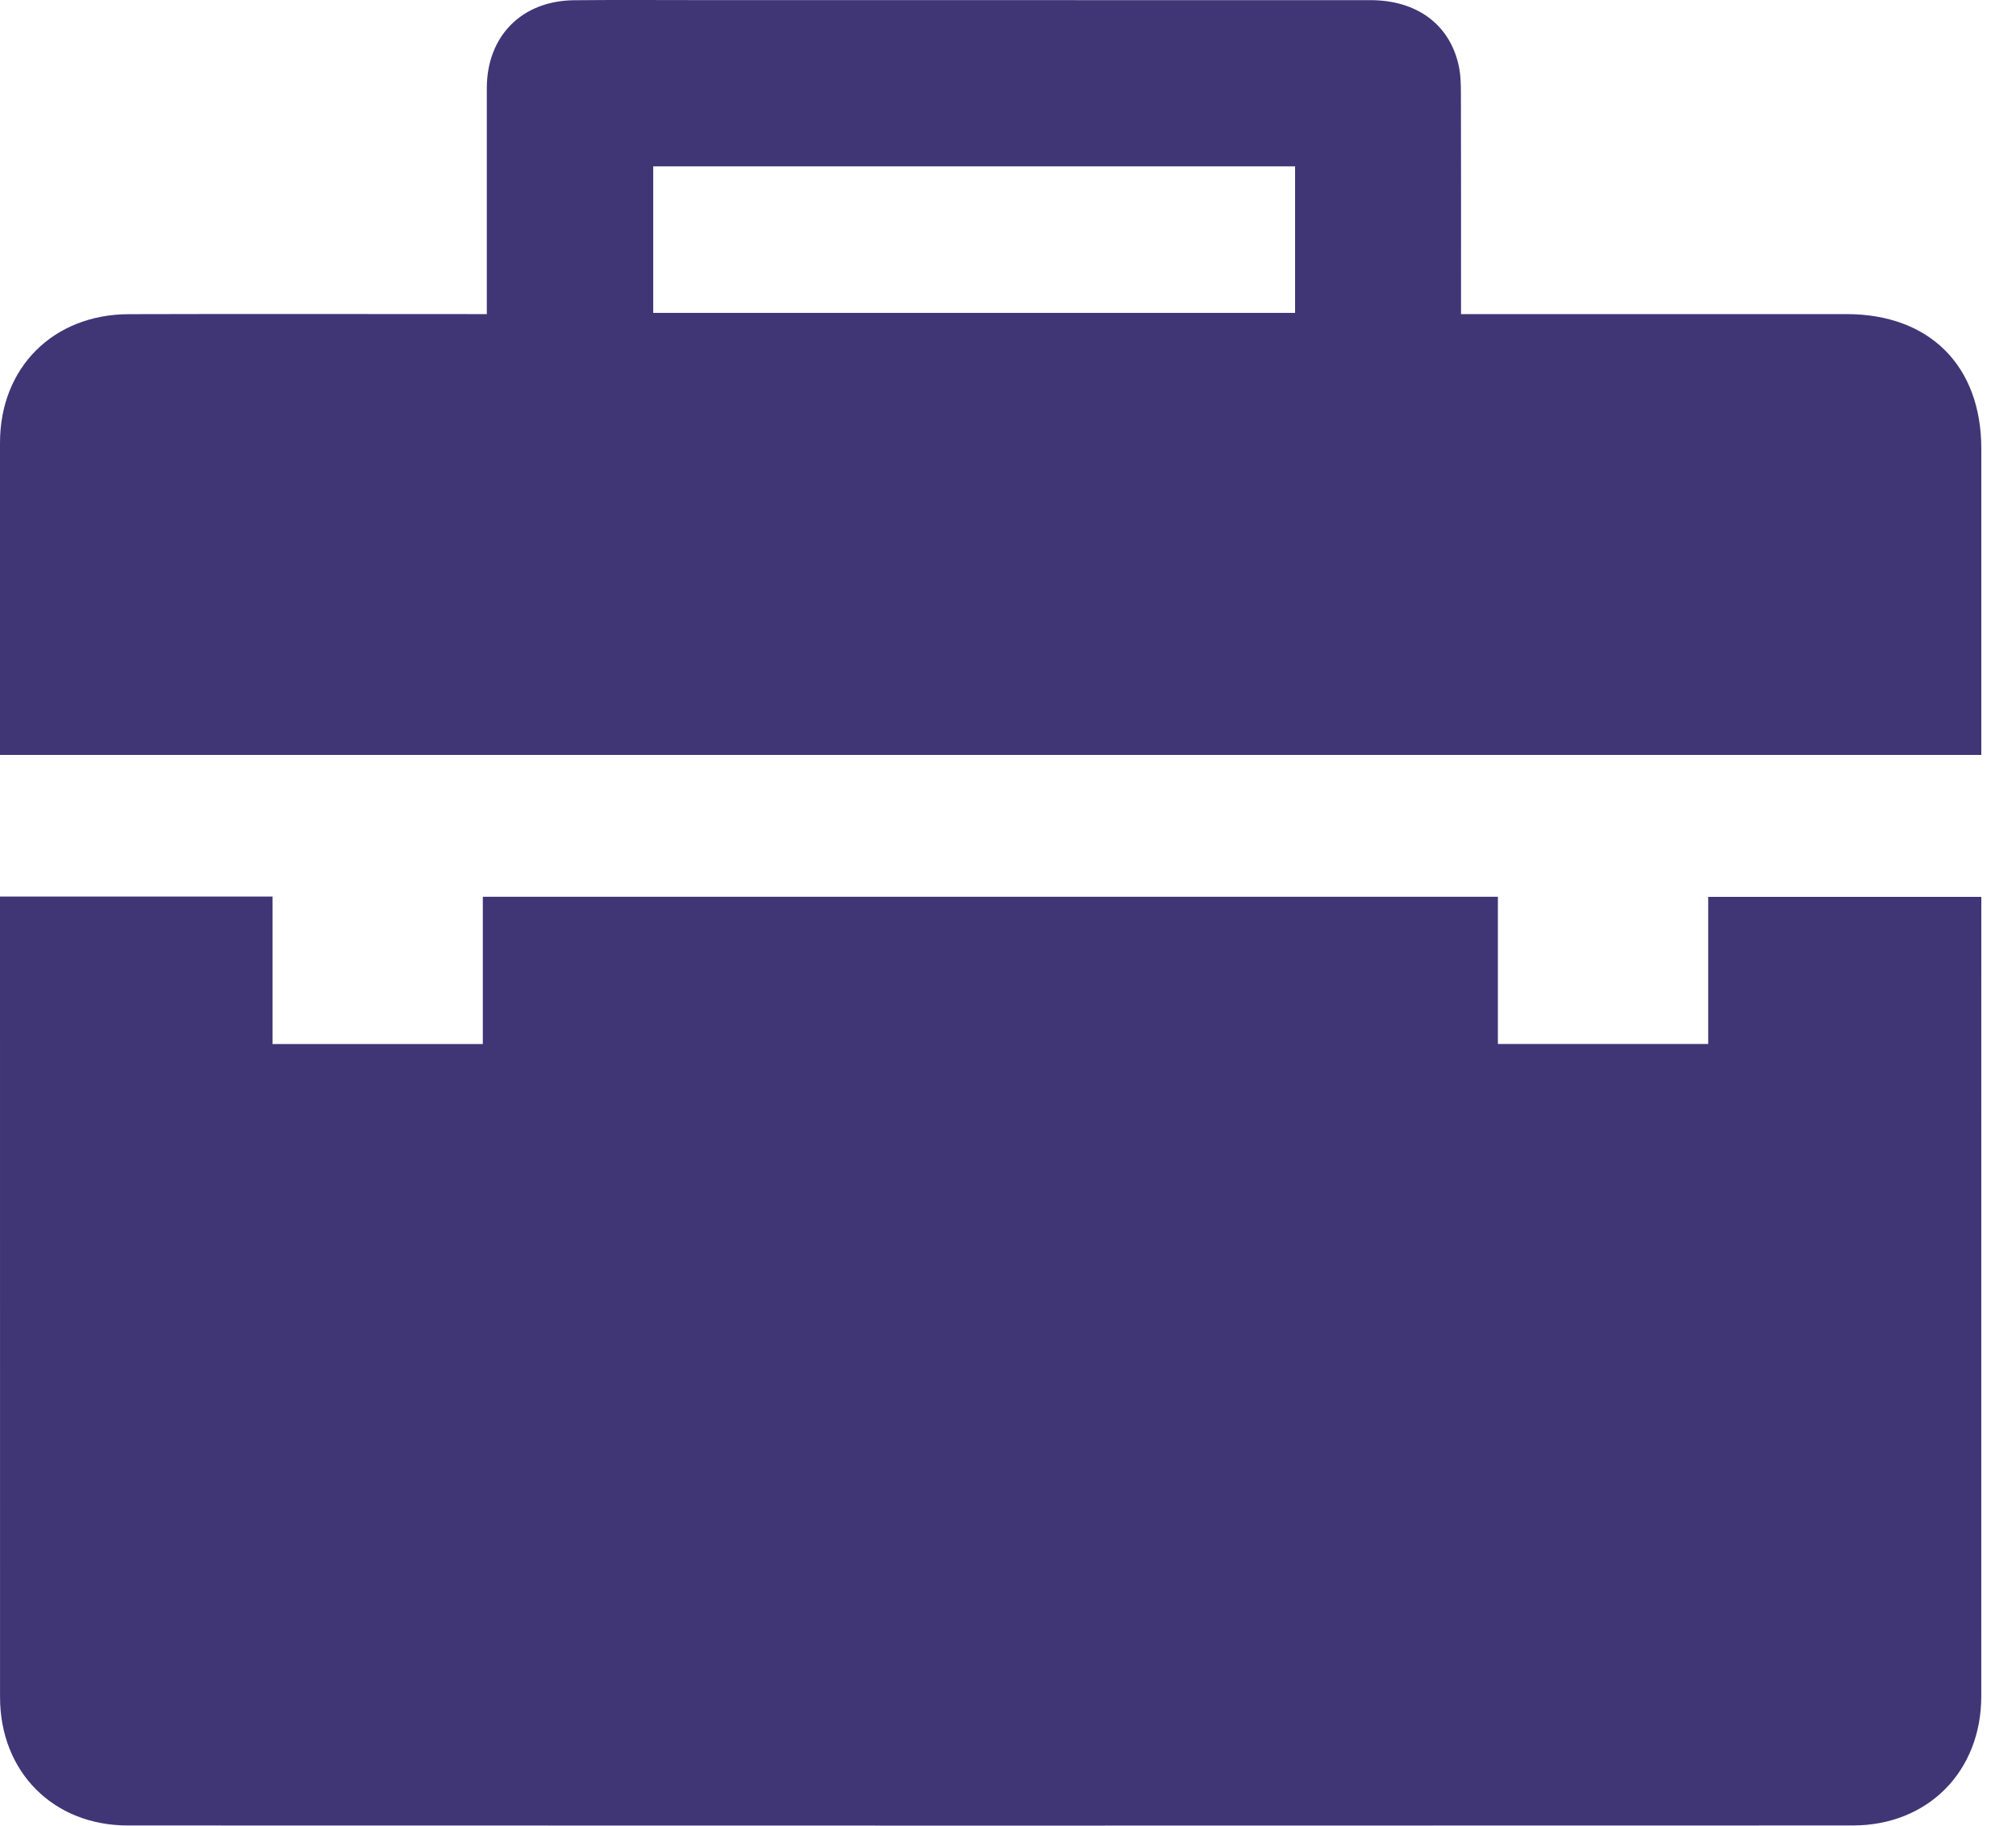 <?xml version="1.0" encoding="UTF-8"?>
<svg width="53px" height="48px" viewBox="0 0 53 48" version="1.1" xmlns="http://www.w3.org/2000/svg" xmlns:xlink="http://www.w3.org/1999/xlink">
    <!-- Generator: Sketch 50.2 (55047) - http://www.bohemiancoding.com/sketch -->
    <title>Page 1</title>
    <desc>Created with Sketch.</desc>
    <defs></defs>
    <g id="Page-1" stroke="none" stroke-width="1" fill="none" fill-rule="evenodd">
        <g id="portfoilo-" transform="translate(-47, -1481)" fill="#403676">
            <g id="Tab-Bar---5-Tabs" transform="translate(-3, 1457)">
                <g id="UI-Bars-/-Tab-Bars-/-Base-/-Light-/-5-Text-Icons">
                    <g id="#1">
                        <g id="Page-1" transform="translate(50, 24)">
                            <path d="M2.37410912e-05,23.566 L7.164,23.566 L7.164,27.442 L12.693,27.442 L12.693,23.572 L39.379,23.572 L39.379,27.441 L44.908,27.441 L44.908,23.574 L52.088,23.574 L52.088,23.995 C52.088,30.859 52.088,37.723 52.087,44.587 C52.087,46.56 50.686,47.983 48.707,47.983 C33.591,47.988 18.475,47.988 3.358,47.983 C1.393,47.982 0.001,46.567 0.001,44.609 C-0,37.732 0,30.856 0,23.979 L2.37410912e-05,23.566 Z" id="Fill-1-Copy"></path>
                            <path d="M17.173,8.224 L34.047,8.224 L34.047,4.373 L17.173,4.373 L17.173,8.224 Z M0,19.843 L0,17.088 C0,15.271 5.42101086e-20,13.454 0,11.637 C0.001,9.665 1.396,8.263 3.389,8.258 C6.354,8.249 9.319,8.256 12.284,8.256 L12.798,8.256 L12.798,7.844 C12.798,6.002 12.797,4.16 12.798,2.318 C12.799,0.949 13.716,0.019 15.096,0.006 C16.256,-0.006 17.417,0.003 18.578,0.003 C24.395,0.003 30.211,0.002 36.028,0.004 C37.24,0.004 38.104,0.635 38.346,1.71 C38.404,1.965 38.407,2.236 38.407,2.499 C38.412,4.266 38.41,6.032 38.41,7.798 L38.41,8.256 L38.887,8.256 C42.105,8.256 45.322,8.255 48.54,8.256 C50.726,8.256 52.087,9.613 52.088,11.791 C52.088,14.327 52.088,16.863 52.088,19.399 L52.088,19.843 L0,19.843 Z" id="Fill-4-Copy"></path>
                        </g>
                    </g>
                </g>
            </g>
        </g>
    </g>
</svg>